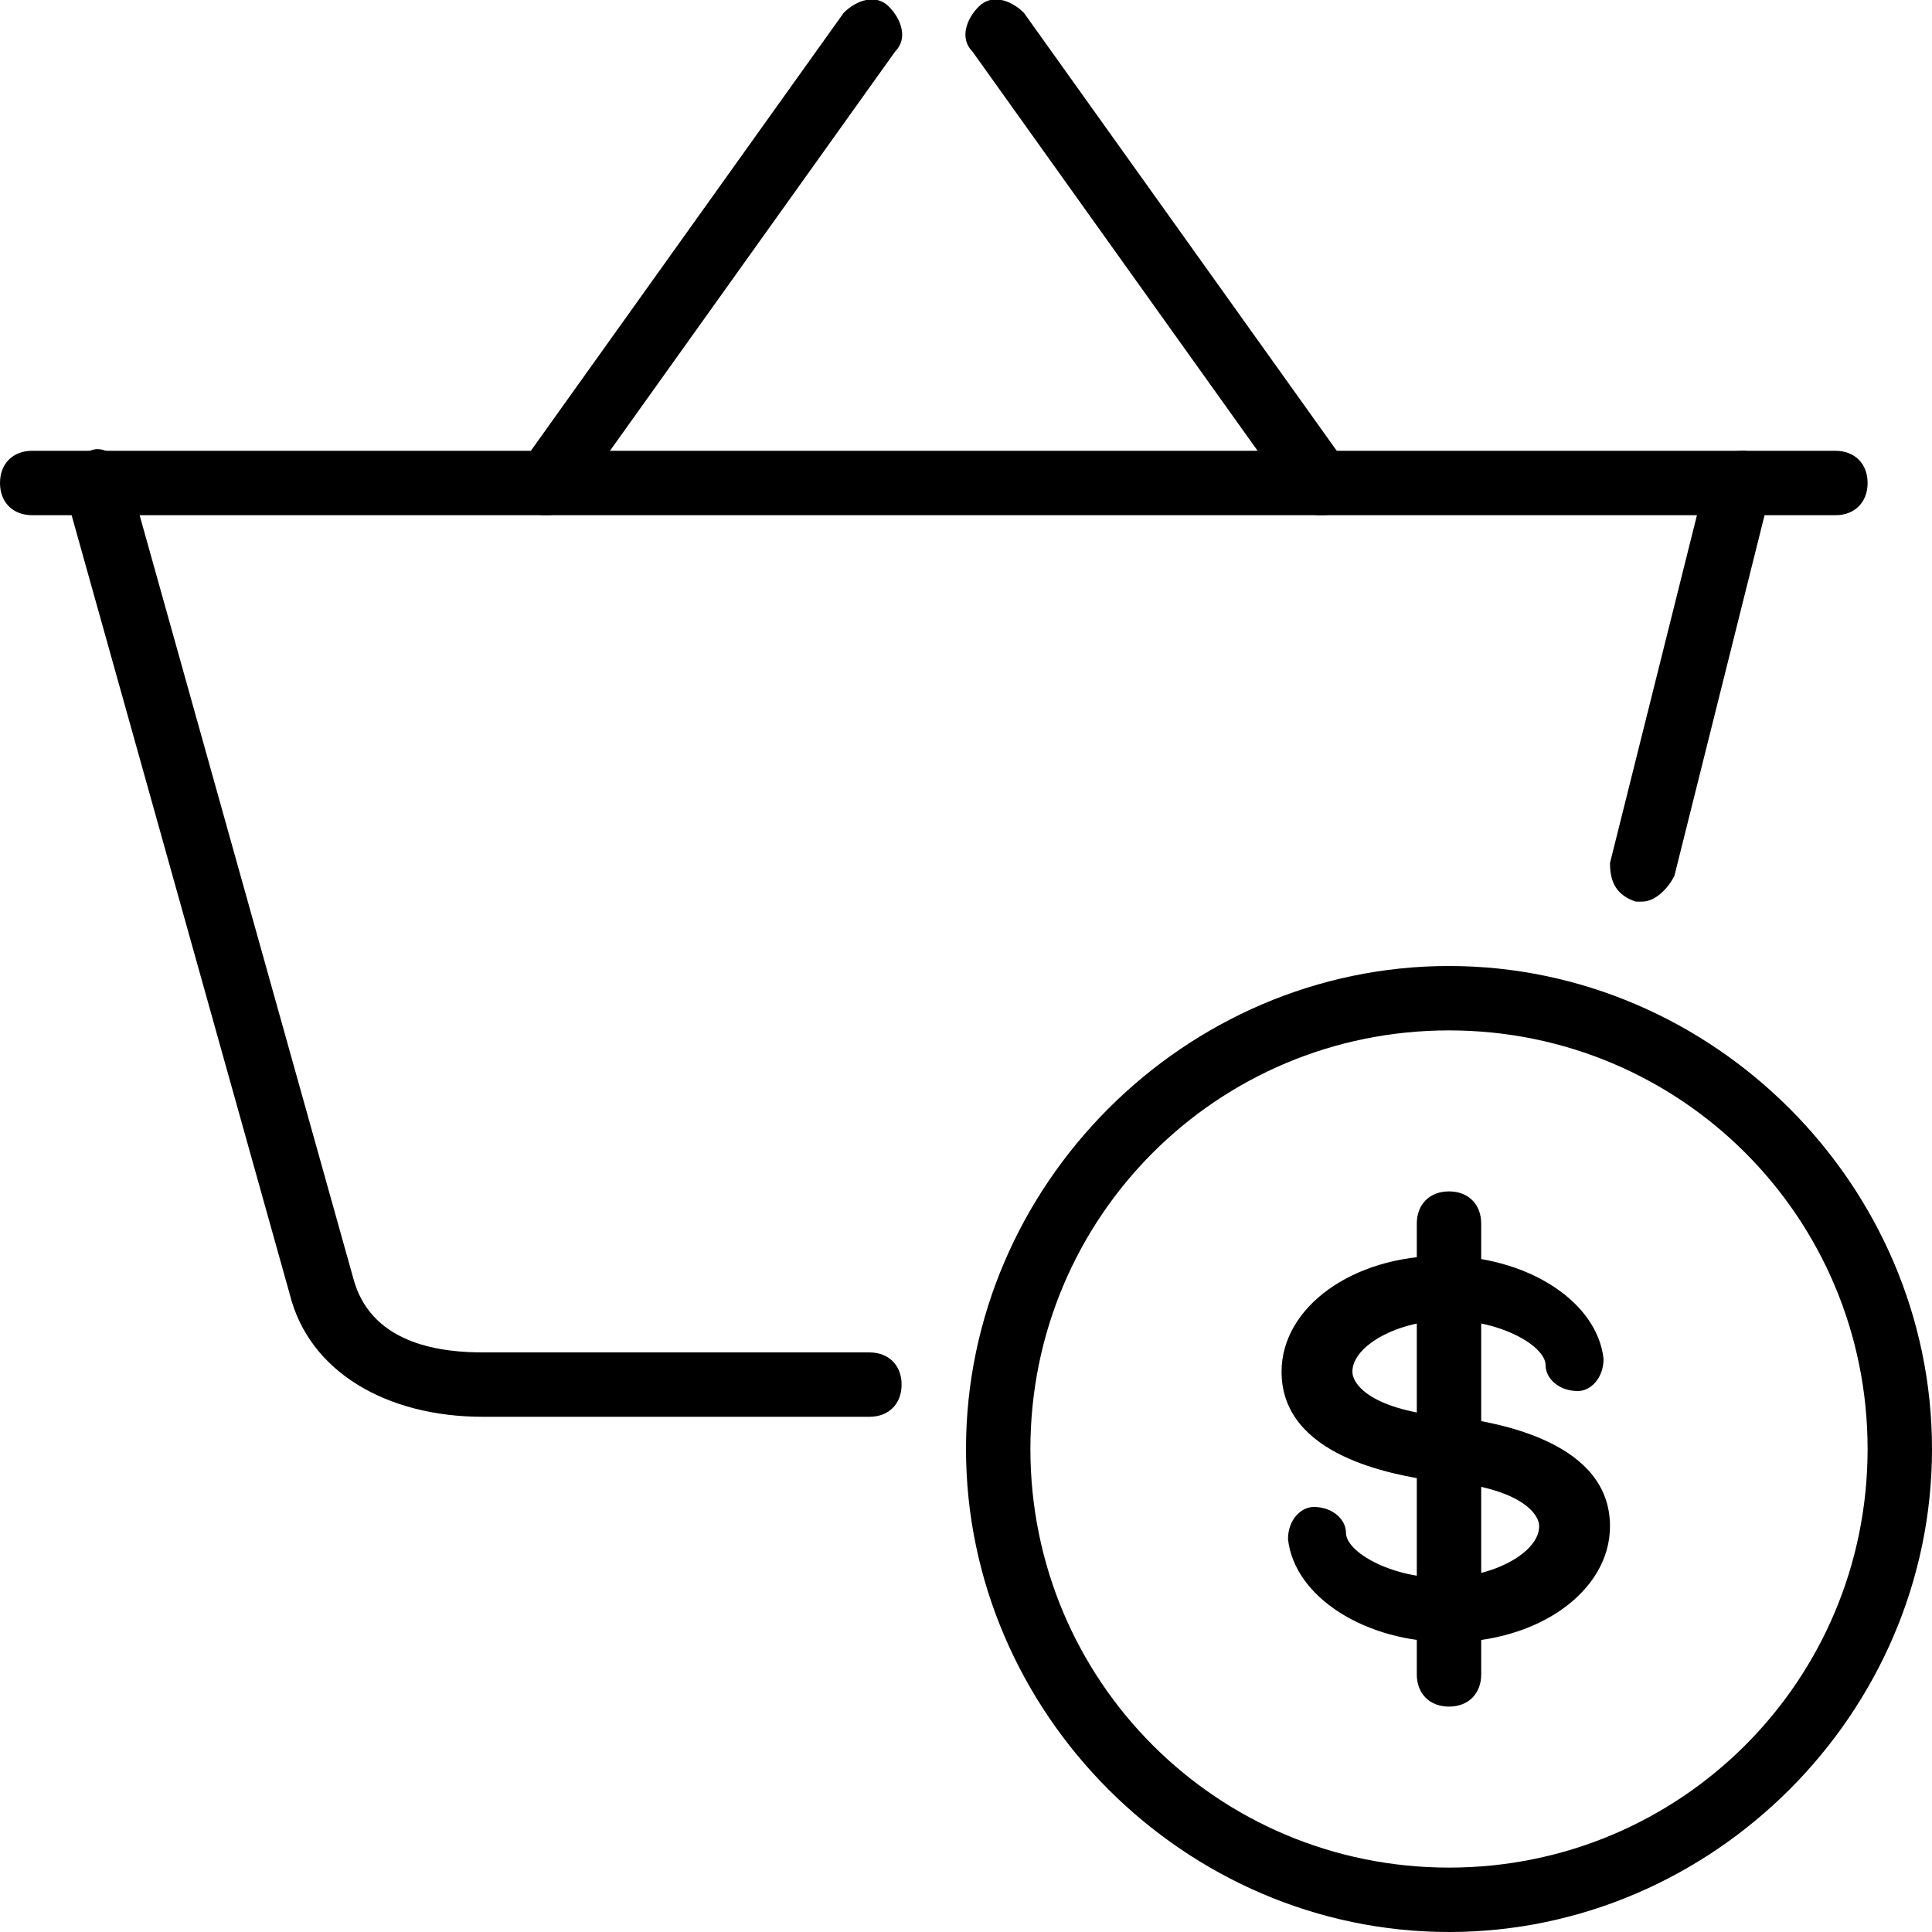 <?xml version="1.0" encoding="utf-8"?>
<!-- Generator: Adobe Illustrator 19.0.0, SVG Export Plug-In . SVG Version: 6.00 Build 0)  -->
<svg version="1.1" id="Layer_1" xmlns="http://www.w3.org/2000/svg" xmlns:xlink="http://www.w3.org/1999/xlink" x="0px" y="0px"
	 viewBox="0 0 30 30" style="enable-background:new 0 0 30 30;" xml:space="preserve">
<g>
	<g>
		<g>
			<path d="M28.5,8h-28C0.2,8,0,7.8,0,7.5S0.2,7,0.5,7h28C28.8,7,29,7.2,29,7.5S28.8,8,28.5,8z"/>
		</g>
		<g>
			<path d="M25.5,14c0,0-0.1,0-0.1,0c-0.3-0.1-0.4-0.3-0.4-0.6l1.5-6c0.1-0.3,0.3-0.4,0.6-0.4c0.3,0.1,0.4,0.3,0.4,0.6l-1.5,6
				C25.9,13.8,25.7,14,25.5,14z"/>
		</g>
		<g>
			<path d="M13.5,22h-6c-1.5,0-2.7-0.7-3-1.9L1,7.6C0.9,7.4,1.1,7.1,1.4,7C1.6,6.9,1.9,7.1,2,7.4l3.5,12.5c0.3,1,1.4,1.1,2,1.1h6
				c0.3,0,0.5,0.2,0.5,0.5S13.8,22,13.5,22z"/>
		</g>
		<g>
			<path d="M8.5,8C8.4,8,8.3,8,8.2,7.9C8,7.7,7.9,7.4,8.1,7.2l5-7c0.2-0.2,0.5-0.3,0.7-0.1c0.2,0.2,0.3,0.5,0.1,0.7l-5,7
				C8.8,7.9,8.7,8,8.5,8z"/>
		</g>
		<g>
			<path d="M20.5,8c-0.2,0-0.3-0.1-0.4-0.2l-5-7c-0.2-0.2-0.1-0.5,0.1-0.7c0.2-0.2,0.5-0.1,0.7,0.1l5,7c0.2,0.2,0.1,0.5-0.1,0.7
				C20.7,8,20.6,8,20.5,8z"/>
		</g>
	</g>
	<g>
		<path d="M22.5,30c-4.1,0-7.5-3.4-7.5-7.5s3.4-7.5,7.5-7.5s7.5,3.4,7.5,7.5S26.6,30,22.5,30z M22.5,16c-3.6,0-6.5,2.9-6.5,6.5
			s2.9,6.5,6.5,6.5s6.5-2.9,6.5-6.5S26.1,16,22.5,16z"/>
	</g>
	<g>
		<path d="M22.5,25.5c-1.3,0-2.4-0.7-2.5-1.6c0-0.3,0.2-0.5,0.4-0.5c0.3,0,0.5,0.2,0.5,0.4c0,0.3,0.7,0.7,1.5,0.7
			c0.8,0,1.5-0.4,1.5-0.8c0-0.2-0.3-0.6-1.5-0.7l-0.1,0c-0.7-0.1-2.4-0.4-2.4-1.7c0-1,1.1-1.8,2.5-1.8c1.3,0,2.4,0.7,2.5,1.6
			c0,0.3-0.2,0.5-0.4,0.5c-0.3,0-0.5-0.2-0.5-0.4c0-0.3-0.7-0.7-1.5-0.7c-0.8,0-1.5,0.4-1.5,0.8c0,0.2,0.3,0.6,1.5,0.7
			c0,0,0.1,0,0.1,0c0.7,0.1,2.4,0.4,2.4,1.7C25,24.7,23.9,25.5,22.5,25.5z"/>
	</g>
	<g>
		<path d="M22.5,26.5c-0.3,0-0.5-0.2-0.5-0.5v-7c0-0.3,0.2-0.5,0.5-0.5S23,18.7,23,19v7C23,26.3,22.8,26.5,22.5,26.5z"/>
	</g>
</g>
</svg>
